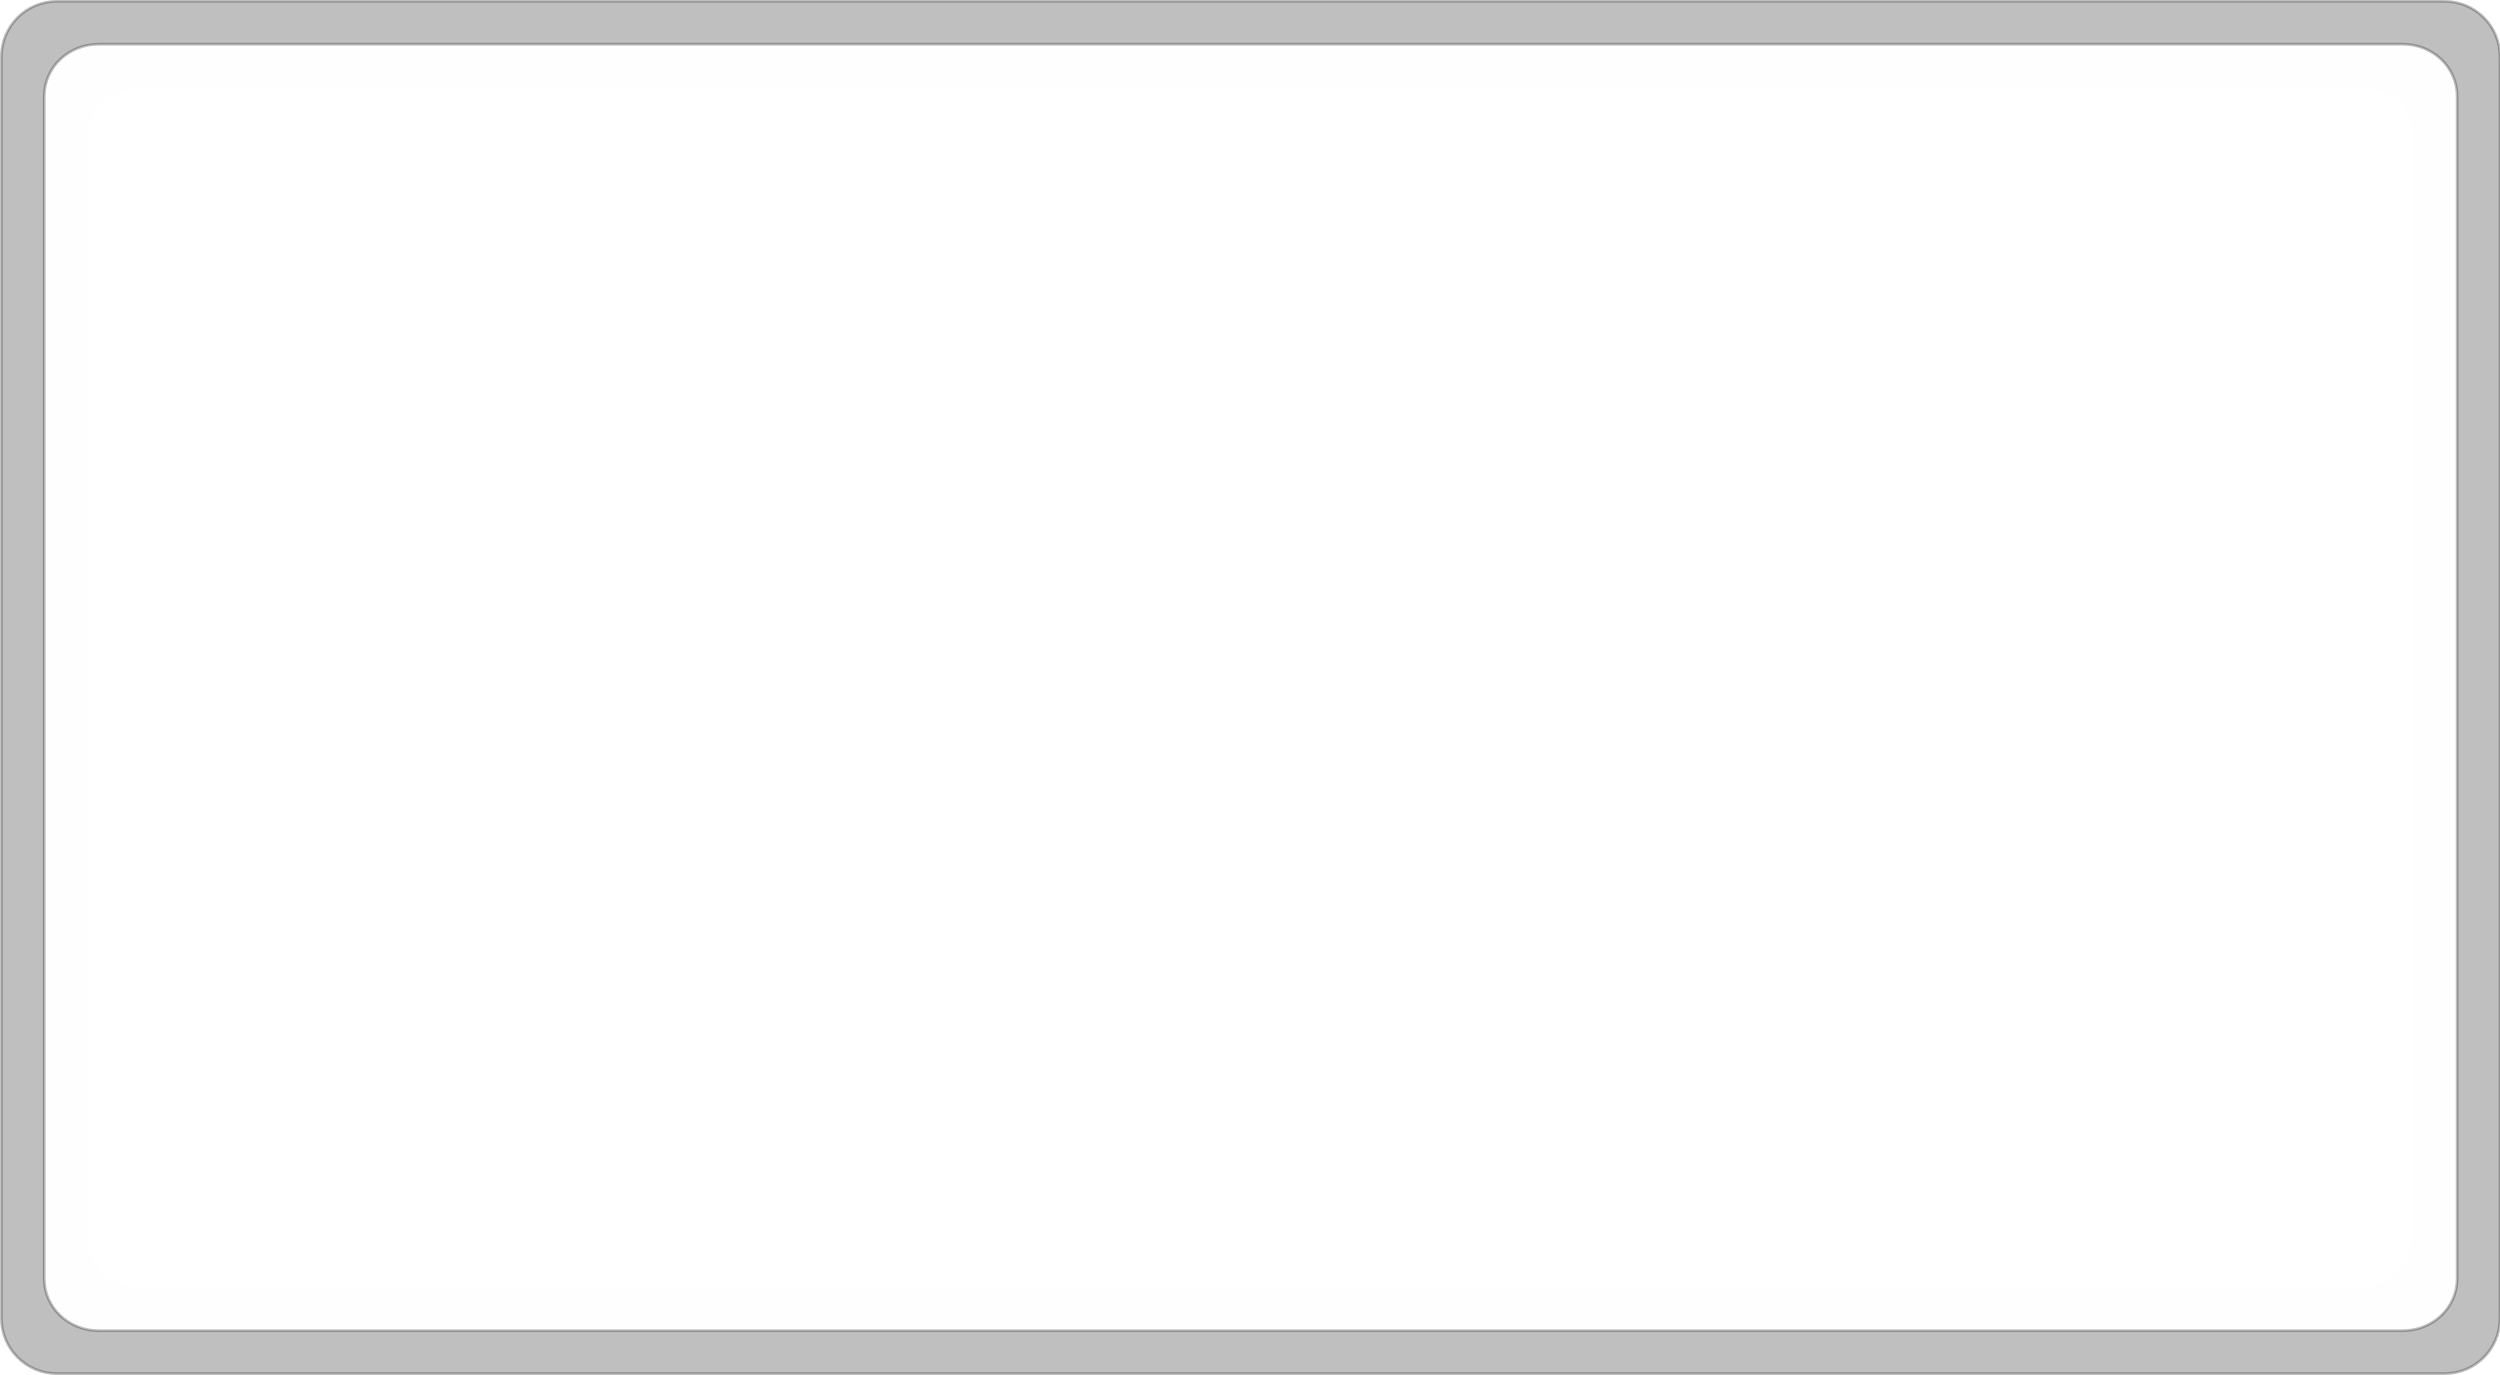 <?xml version="1.0" encoding="UTF-8" standalone="no"?>
<!-- Created with Inkscape (http://www.inkscape.org/) -->

<svg
   xmlns:dc="http://purl.org/dc/elements/1.1/"
   xmlns:cc="http://creativecommons.org/ns#"
   xmlns:rdf="http://www.w3.org/1999/02/22-rdf-syntax-ns#"
   xmlns:svg="http://www.w3.org/2000/svg"
   xmlns="http://www.w3.org/2000/svg"
   xmlns:sodipodi="http://sodipodi.sourceforge.net/DTD/sodipodi-0.dtd"
   xmlns:inkscape="http://www.inkscape.org/namespaces/inkscape"
   id="svg4247"
   version="1.1"
   inkscape:version="0.91 r13725"
   width="50"
   height="27.5"
   viewBox="0 0 50 27.5"
   sodipodi:docname="text-entry.svg">
  <defs
     id="defs4251">
    <filter
       inkscape:collect="always"
       style="color-interpolation-filters:sRGB"
       id="filter4155"
       x="-0.008"
       width="1.015"
       y="-0.029"
       height="1.058">
      <feGaussianBlur
         inkscape:collect="always"
         stdDeviation="0.311"
         id="feGaussianBlur4157" />
    </filter>
  </defs>
  <sodipodi:namedview
     pagecolor="#ffffff"
     bordercolor="#666666"
     borderopacity="1"
     objecttolerance="10"
     gridtolerance="10"
     guidetolerance="10"
     inkscape:pageopacity="0"
     inkscape:pageshadow="2"
     inkscape:window-width="1600"
     inkscape:window-height="843"
     id="namedview4249"
     showgrid="false"
     showguides="true"
     inkscape:guide-bbox="true"
     inkscape:snap-bbox="true"
     inkscape:bbox-nodes="true"
     inkscape:zoom="4.5820519"
     inkscape:cx="-19.598925"
     inkscape:cy="-7.6976525"
     inkscape:window-x="0"
     inkscape:window-y="0"
     inkscape:window-maximized="1"
     inkscape:current-layer="svg4247"
     inkscape:snap-page="true"
     inkscape:snap-bbox-edge-midpoints="false" />
  <path
     style="color:#000000;display:inline;overflow:visible;visibility:visible;opacity:0.25;fill:#000000;fill-opacity:1;fill-rule:nonzero;stroke:#000000;stroke-width:0.055;stroke-linecap:round;stroke-linejoin:round;stroke-miterlimit:4;stroke-dasharray:none;stroke-dashoffset:0;stroke-opacity:1;marker:none;enable-background:accumulate"
     d="m 1.137,0.027 c -0.614,0 -1.109,0.495 -1.109,1.109 l 0,25.227 c 0,0.614 0.495,1.109 1.109,1.109 l 47.756,0 c 0.614,0 1.107,-0.495 1.107,-1.109 l 0,-25.227 c 0,-0.614 -0.493,-1.109 -1.107,-1.109 z m 0.838,0.857 46.078,0 c 0.604,0 1.09,0.463 1.09,1.039 l 0,23.652 c 0,0.576 -0.486,1.039 -1.09,1.039 l -46.078,0 c -0.604,0 -1.09,-0.463 -1.09,-1.039 l 0,-23.652 c 0,-0.576 0.486,-1.039 1.09,-1.039 z"
     id="rect3826"
     inkscape:connector-curvature="0"
     sodipodi:nodetypes="ssssssssssssssssss" />
  <path
     id="path4135"
     d="m 1.975,0.885 c -0.614,0 -1.109,0.495 -1.109,1.109 l 0,23.512 c 0,0.614 0.495,1.109 1.109,1.109 l 46.078,0 c 0.614,0 1.09,-0.425 1.09,-1.039 l 0,-23.652 c 0,-0.614 -0.475,-1.039 -1.09,-1.039 z m 0.838,0.857 44.4,0 c 0.604,0 1.073,0.393 1.072,0.969 l -0.018,22.008 c -4.6e-4,0.576 -0.451,1.039 -1.055,1.039 l -44.4,0 c -0.604,0 -1.09,-0.463 -1.09,-1.039 l 0,-21.937 c 0,-0.576 0.486,-1.039 1.09,-1.039 z"
     style="color:#000000;display:inline;overflow:visible;visibility:visible;opacity:0.05;fill:#000000;fill-opacity:1;fill-rule:nonzero;stroke:#000000;stroke-width:0.055;stroke-linecap:round;stroke-linejoin:round;stroke-miterlimit:4;stroke-dasharray:none;stroke-dashoffset:0;stroke-opacity:1;marker:none;filter:url(#filter4155);enable-background:accumulate"
     inkscape:connector-curvature="0"
     sodipodi:nodetypes="ssssssssssssssssss" />
</svg>
